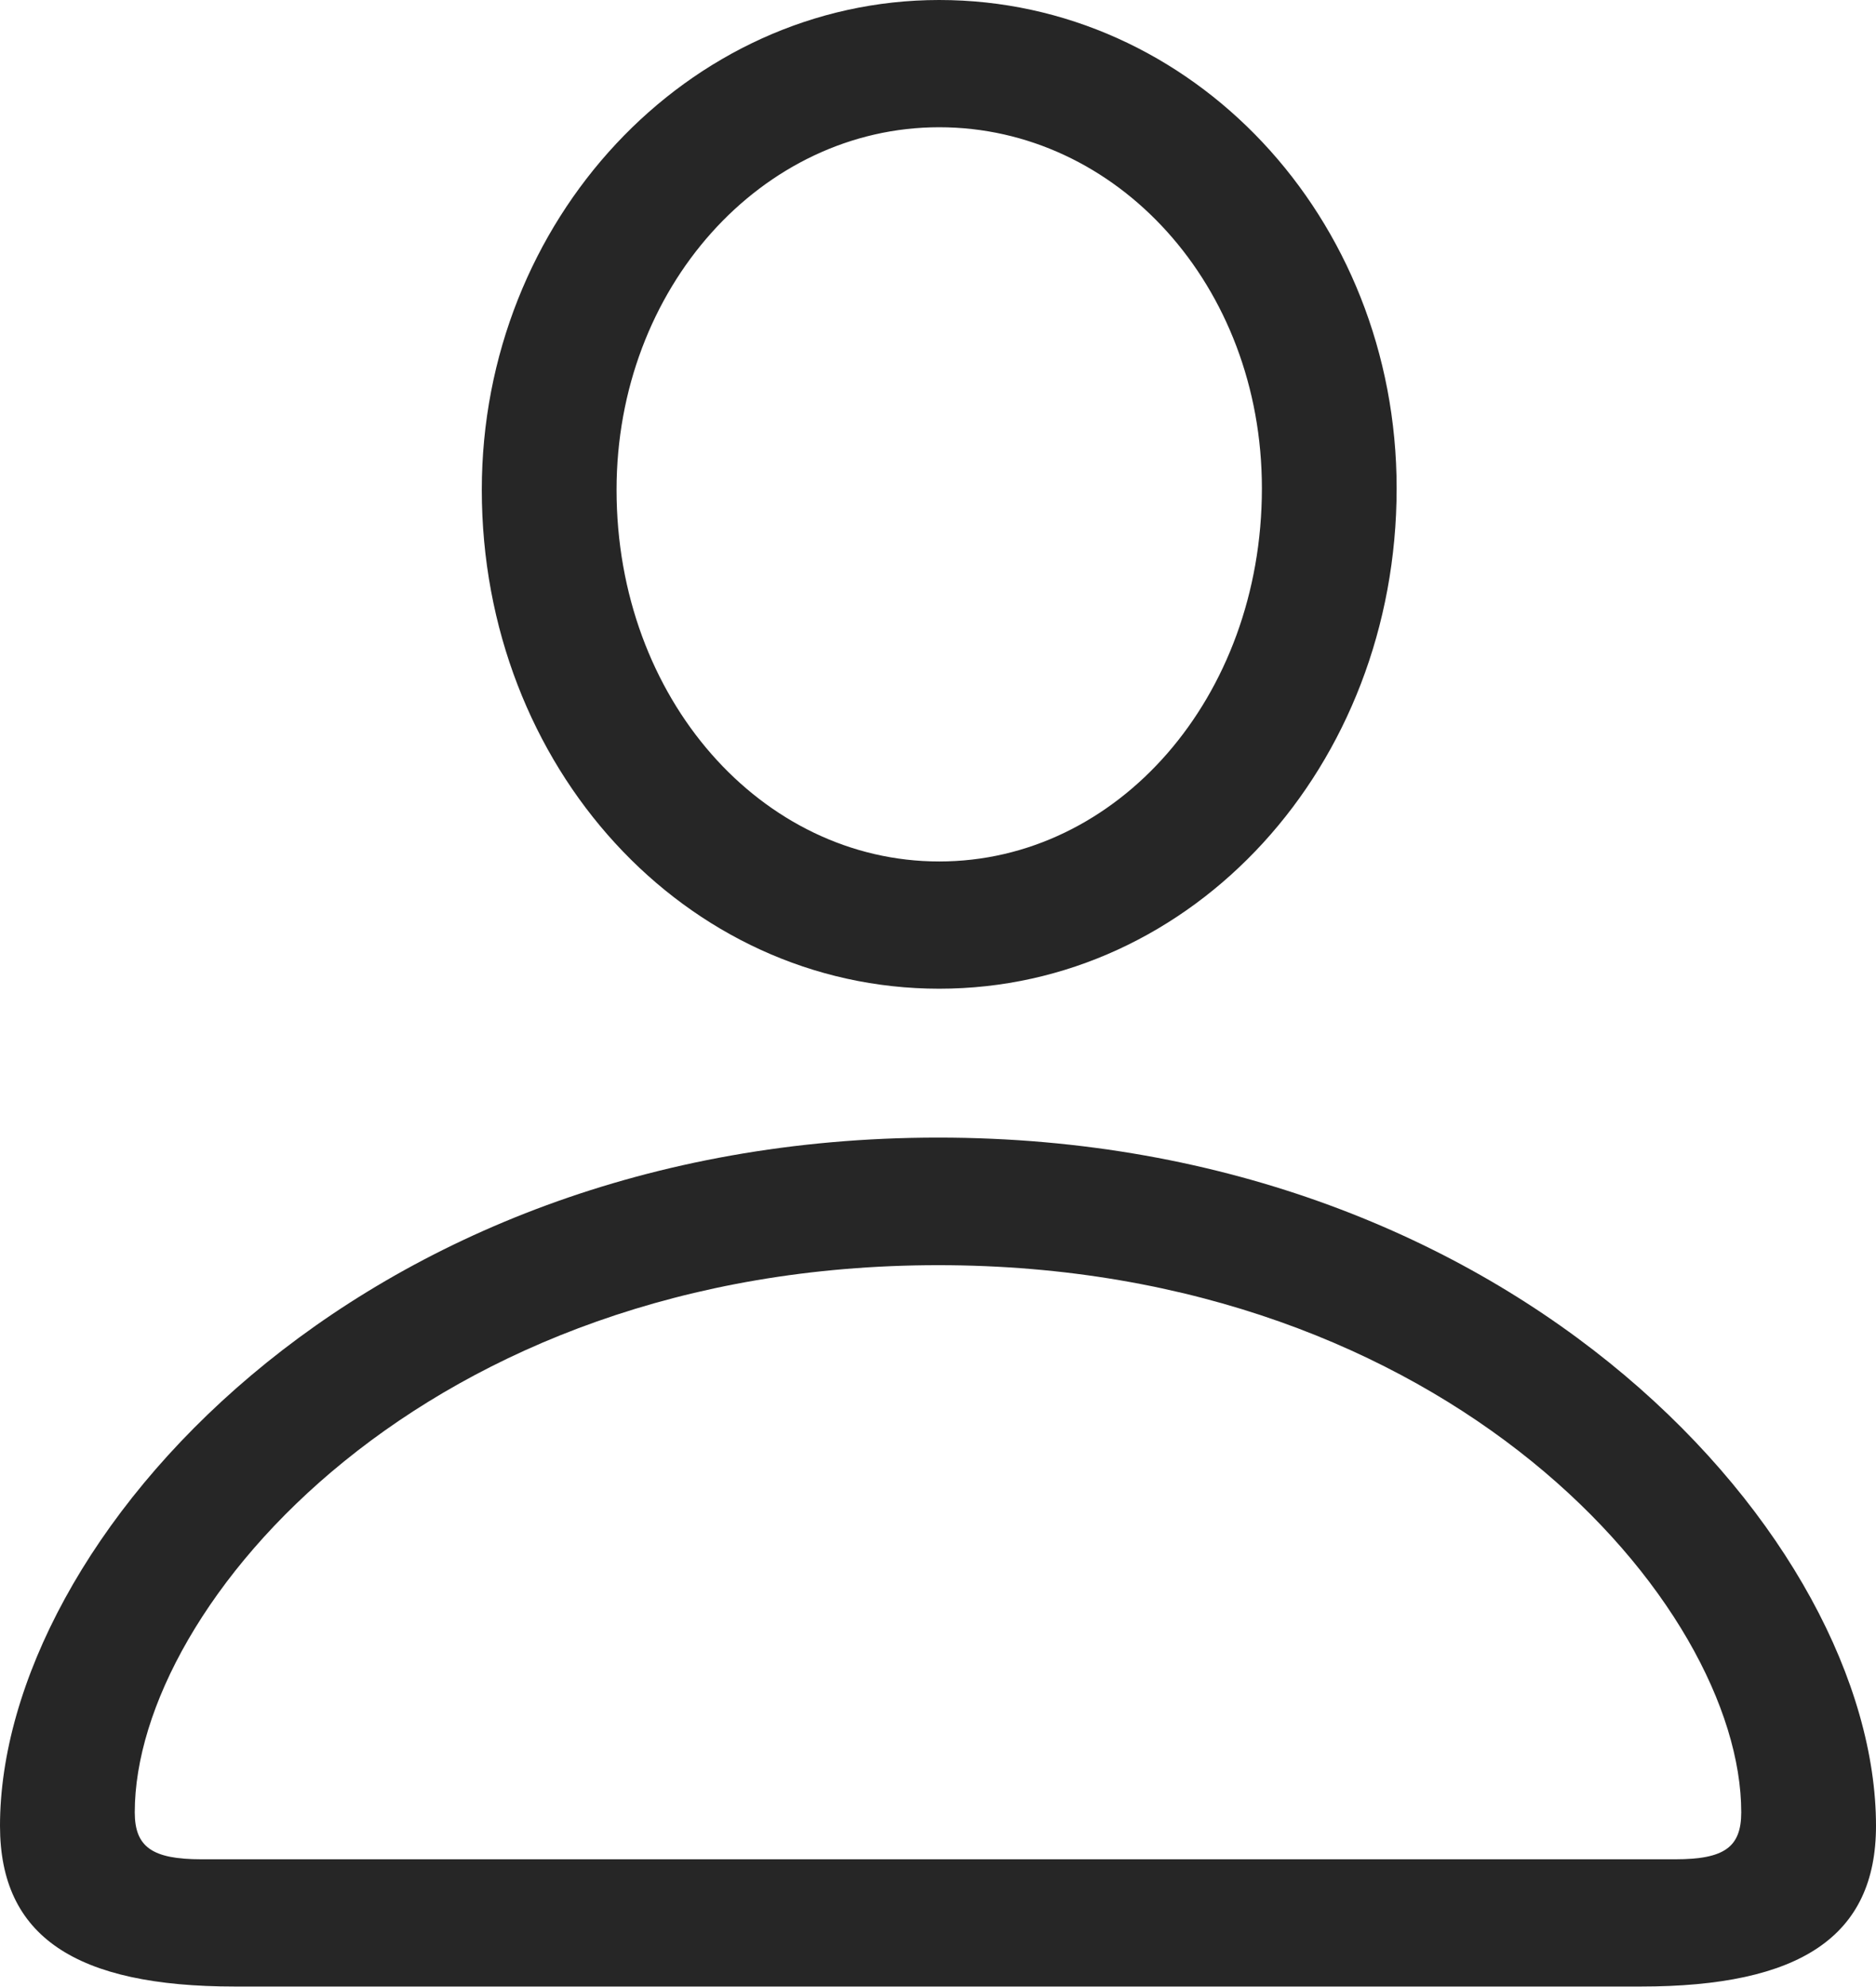 <?xml version="1.0" encoding="UTF-8"?>
<!--Generator: Apple Native CoreSVG 232.5-->
<!DOCTYPE svg
PUBLIC "-//W3C//DTD SVG 1.1//EN"
       "http://www.w3.org/Graphics/SVG/1.1/DTD/svg11.dtd">
<svg version="1.1" xmlns="http://www.w3.org/2000/svg" xmlns:xlink="http://www.w3.org/1999/xlink" width="84.152" height="89.147">
 <g>
  <rect height="89.147" opacity="0" width="84.152" x="0" y="0"/>
  <path d="M10.54 89.113L73.597 89.113C80.749 89.113 84.152 86.868 84.152 81.906C84.152 69.173 68.111 51.031 42.086 51.031C16.026 51.031 0 69.173 0 81.906C0 86.868 3.388 89.113 10.54 89.113ZM9.032 83.405C6.824 83.405 6.045 82.851 6.045 81.296C6.045 72.013 19.113 56.754 42.086 56.754C65.024 56.754 78.107 72.013 78.107 81.296C78.107 82.851 77.362 83.405 75.154 83.405ZM42.131 44.352C53.525 44.352 62.649 34.382 62.649 21.906C62.649 9.724 53.453 0 42.131 0C30.846 0 21.612 9.874 21.612 21.973C21.612 34.416 30.737 44.352 42.131 44.352ZM42.131 38.644C34.185 38.644 27.657 31.357 27.657 21.973C27.657 12.917 34.178 5.708 42.131 5.708C50.087 5.708 56.605 12.801 56.605 21.906C56.605 31.305 50.111 38.644 42.131 38.644Z" fill="#000000" fill-opacity="0.85"/>
 </g>
</svg>
